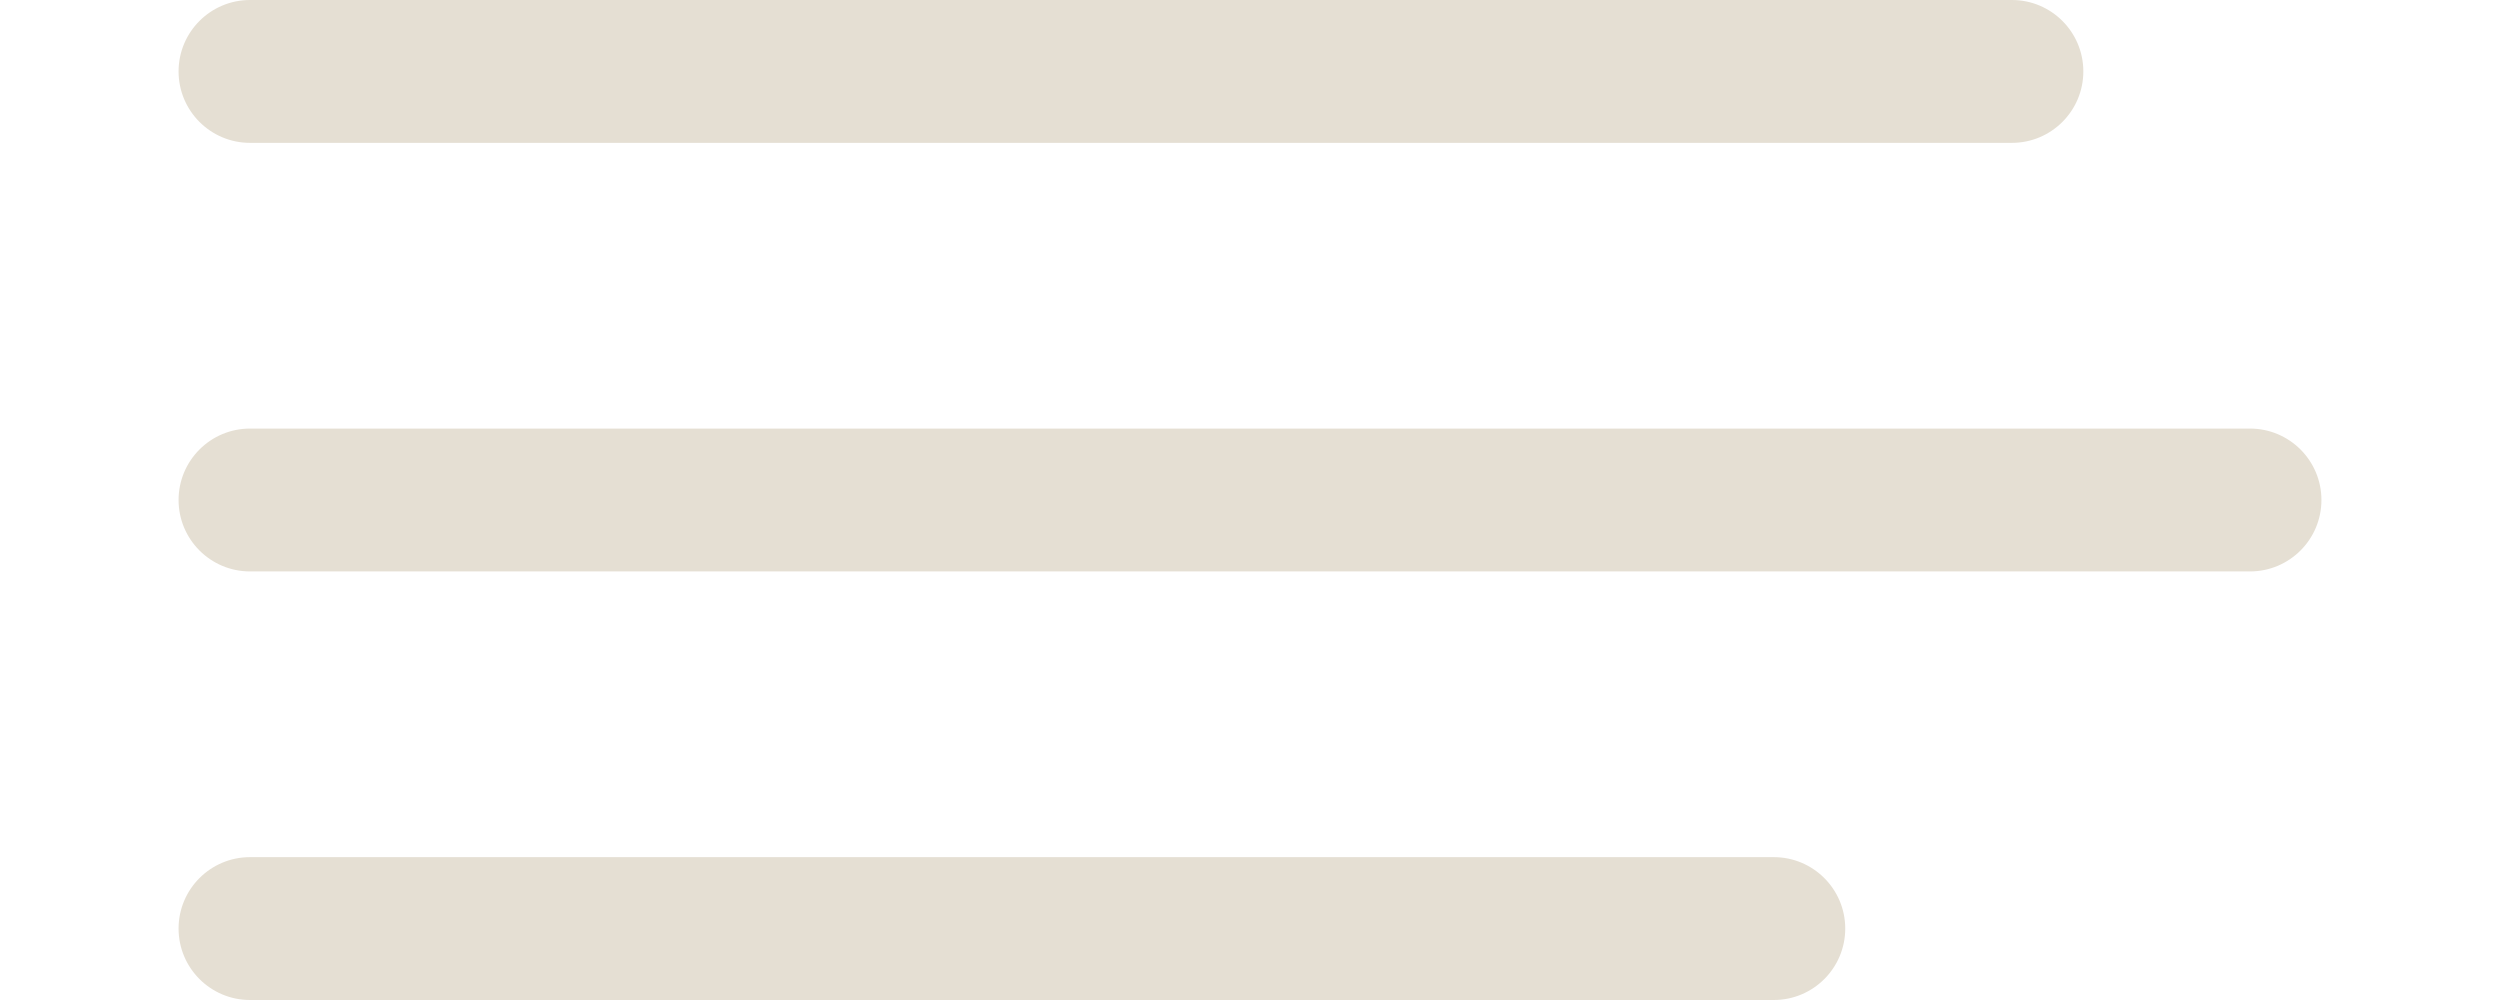 <svg width="40" height="16" viewBox="0 0 45 21" fill="none" xmlns="http://www.w3.org/2000/svg">
<path d="M0 19.5C0 18.672 0.672 18 1.5 18H33.5C34.328 18 35 18.672 35 19.5C35 20.328 34.328 21 33.5 21H1.5C0.672 21 0 20.328 0 19.5Z" fill="#E5DFD3"/>
<path d="M0 1.5C0 0.672 0.672 0 1.5 0H38.5C39.328 0 40 0.672 40 1.5C40 2.328 39.328 3 38.5 3H1.5C0.672 3 0 2.328 0 1.5Z" fill="#E5DFD3"/>
<path d="M0 10.5C0 9.672 0.672 9 1.5 9H43.5C44.328 9 45 9.672 45 10.5C45 11.328 44.328 12 43.5 12H1.5C0.672 12 0 11.328 0 10.5Z" fill="#E5DFD3"/>
</svg>